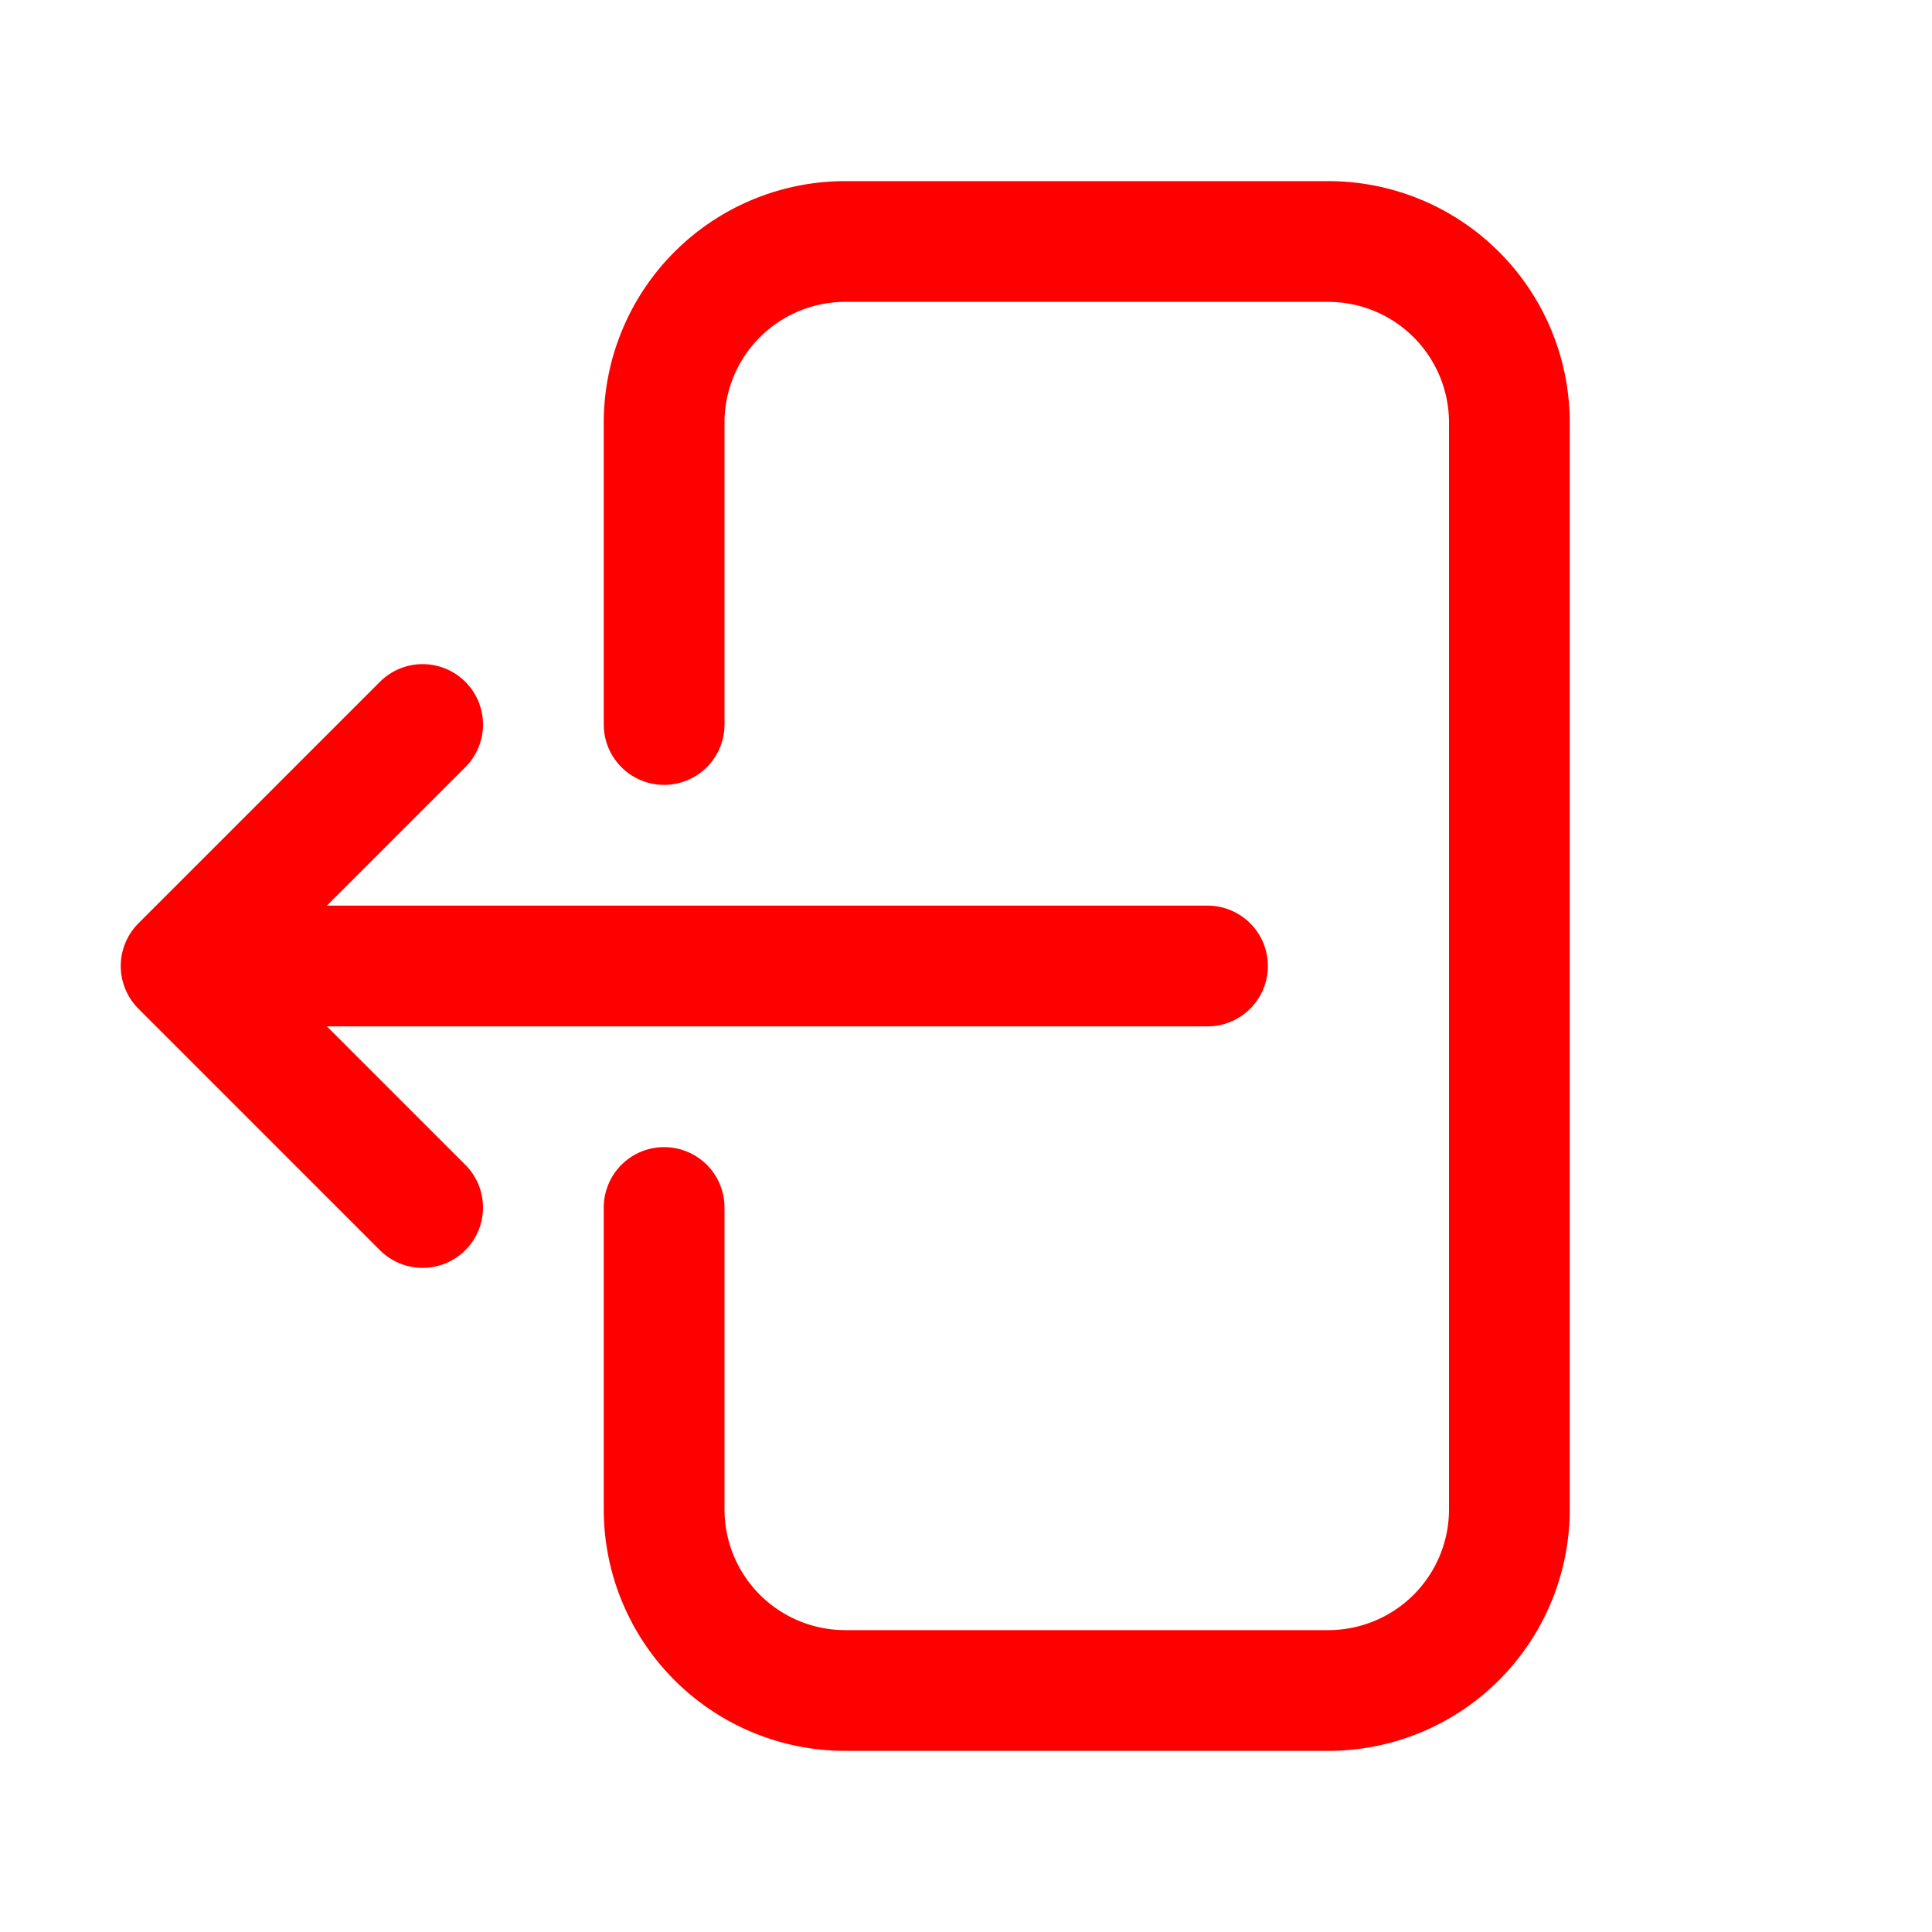 <svg xmlns="http://www.w3.org/2000/svg" fill="none" viewBox="0 0 24 24" stroke-width="1.5" stroke="#ff0000" class="size-6">
  <path stroke-linecap="round" stroke-linejoin="round" d="M8.25 9V5.25A2.25 2.25 0 0 1 10.5 3h6a2.25 2.25 0 0 1 2.25 2.25v13.5A2.25 2.25 0 0 1 16.5 21h-6a2.25 2.25 0 0 1-2.25-2.25V15m-3 0-3-3m0 0 3-3m-3 3H15" />
</svg>
